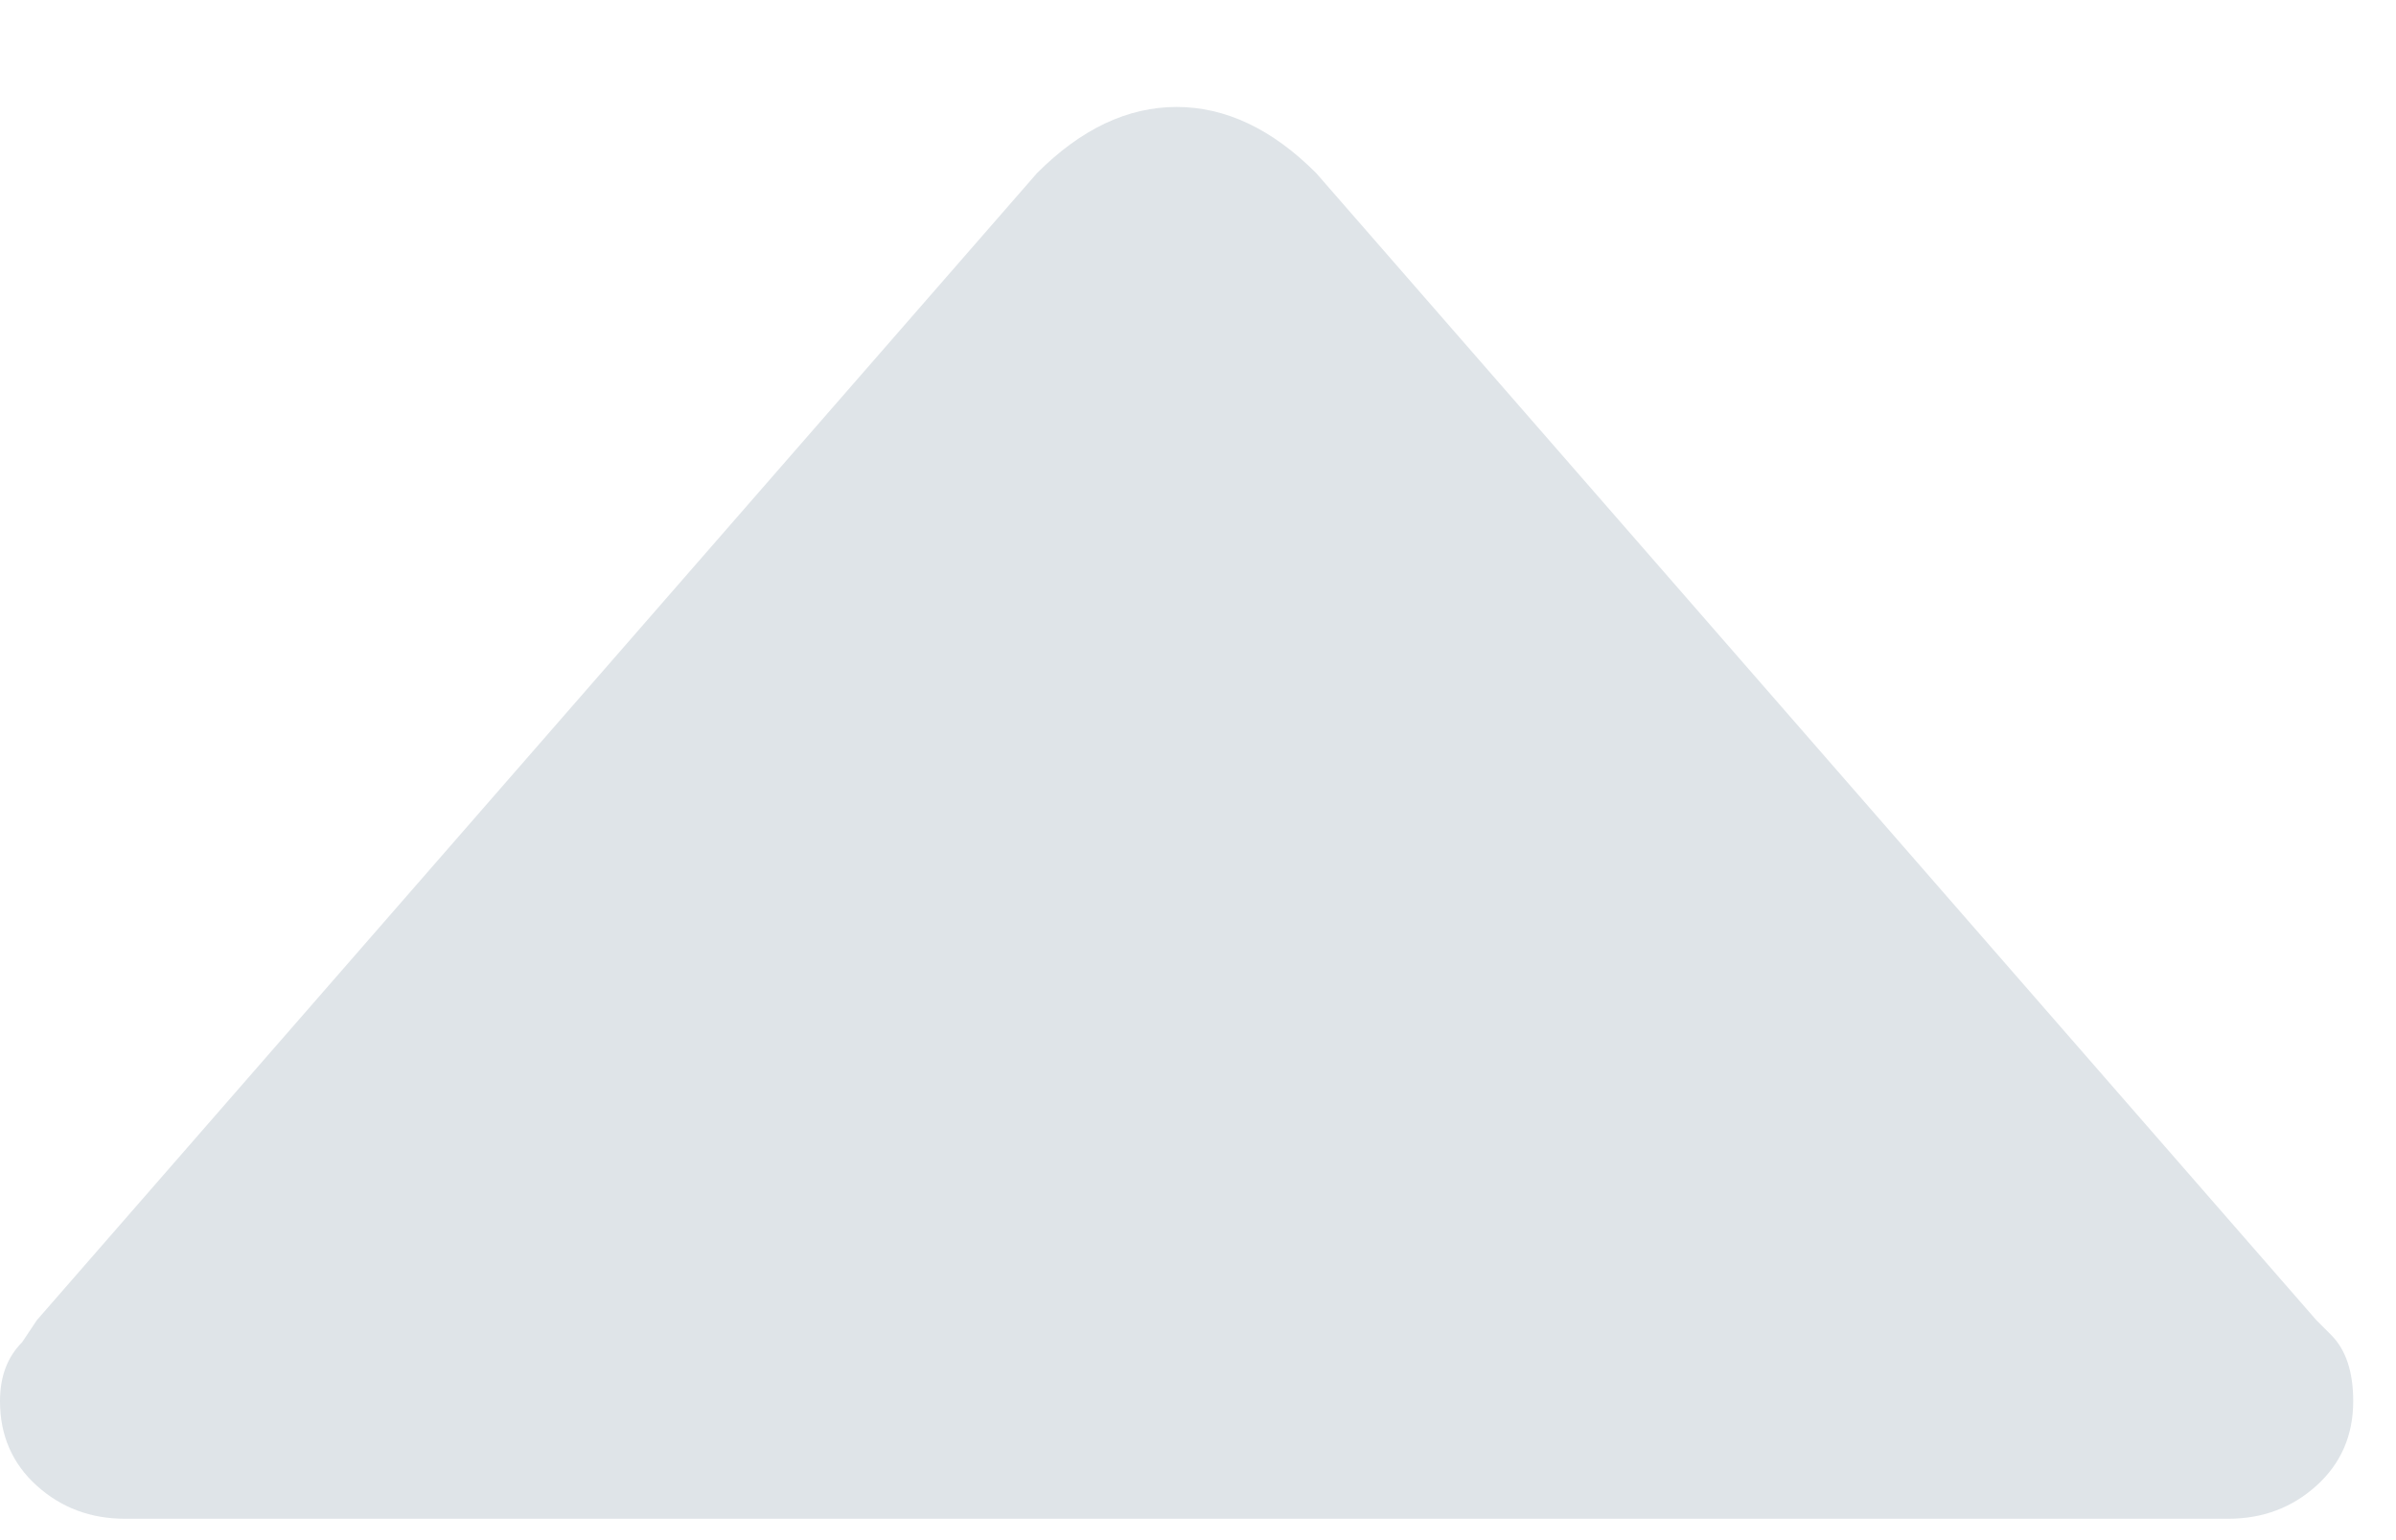 <svg width="14" height="9" viewBox="0 0 14 9" fill="none" xmlns="http://www.w3.org/2000/svg">
<path fill-rule="evenodd" clip-rule="evenodd" d="M13.621 7.801C13.707 7.887 13.75 8.016 13.75 8.188C13.75 8.388 13.678 8.553 13.535 8.682C13.392 8.811 13.22 8.875 13.02 8.875H0.73C0.53 8.875 0.358 8.811 0.215 8.682C0.072 8.553 0 8.388 0 8.188C0 8.044 0.043 7.93 0.129 7.844L0.215 7.715L6.059 1.012C6.316 0.754 6.589 0.625 6.875 0.625C7.161 0.625 7.434 0.754 7.691 1.012L13.535 7.715L13.621 7.801Z" fill="#DFE4E8"/>
</svg>
